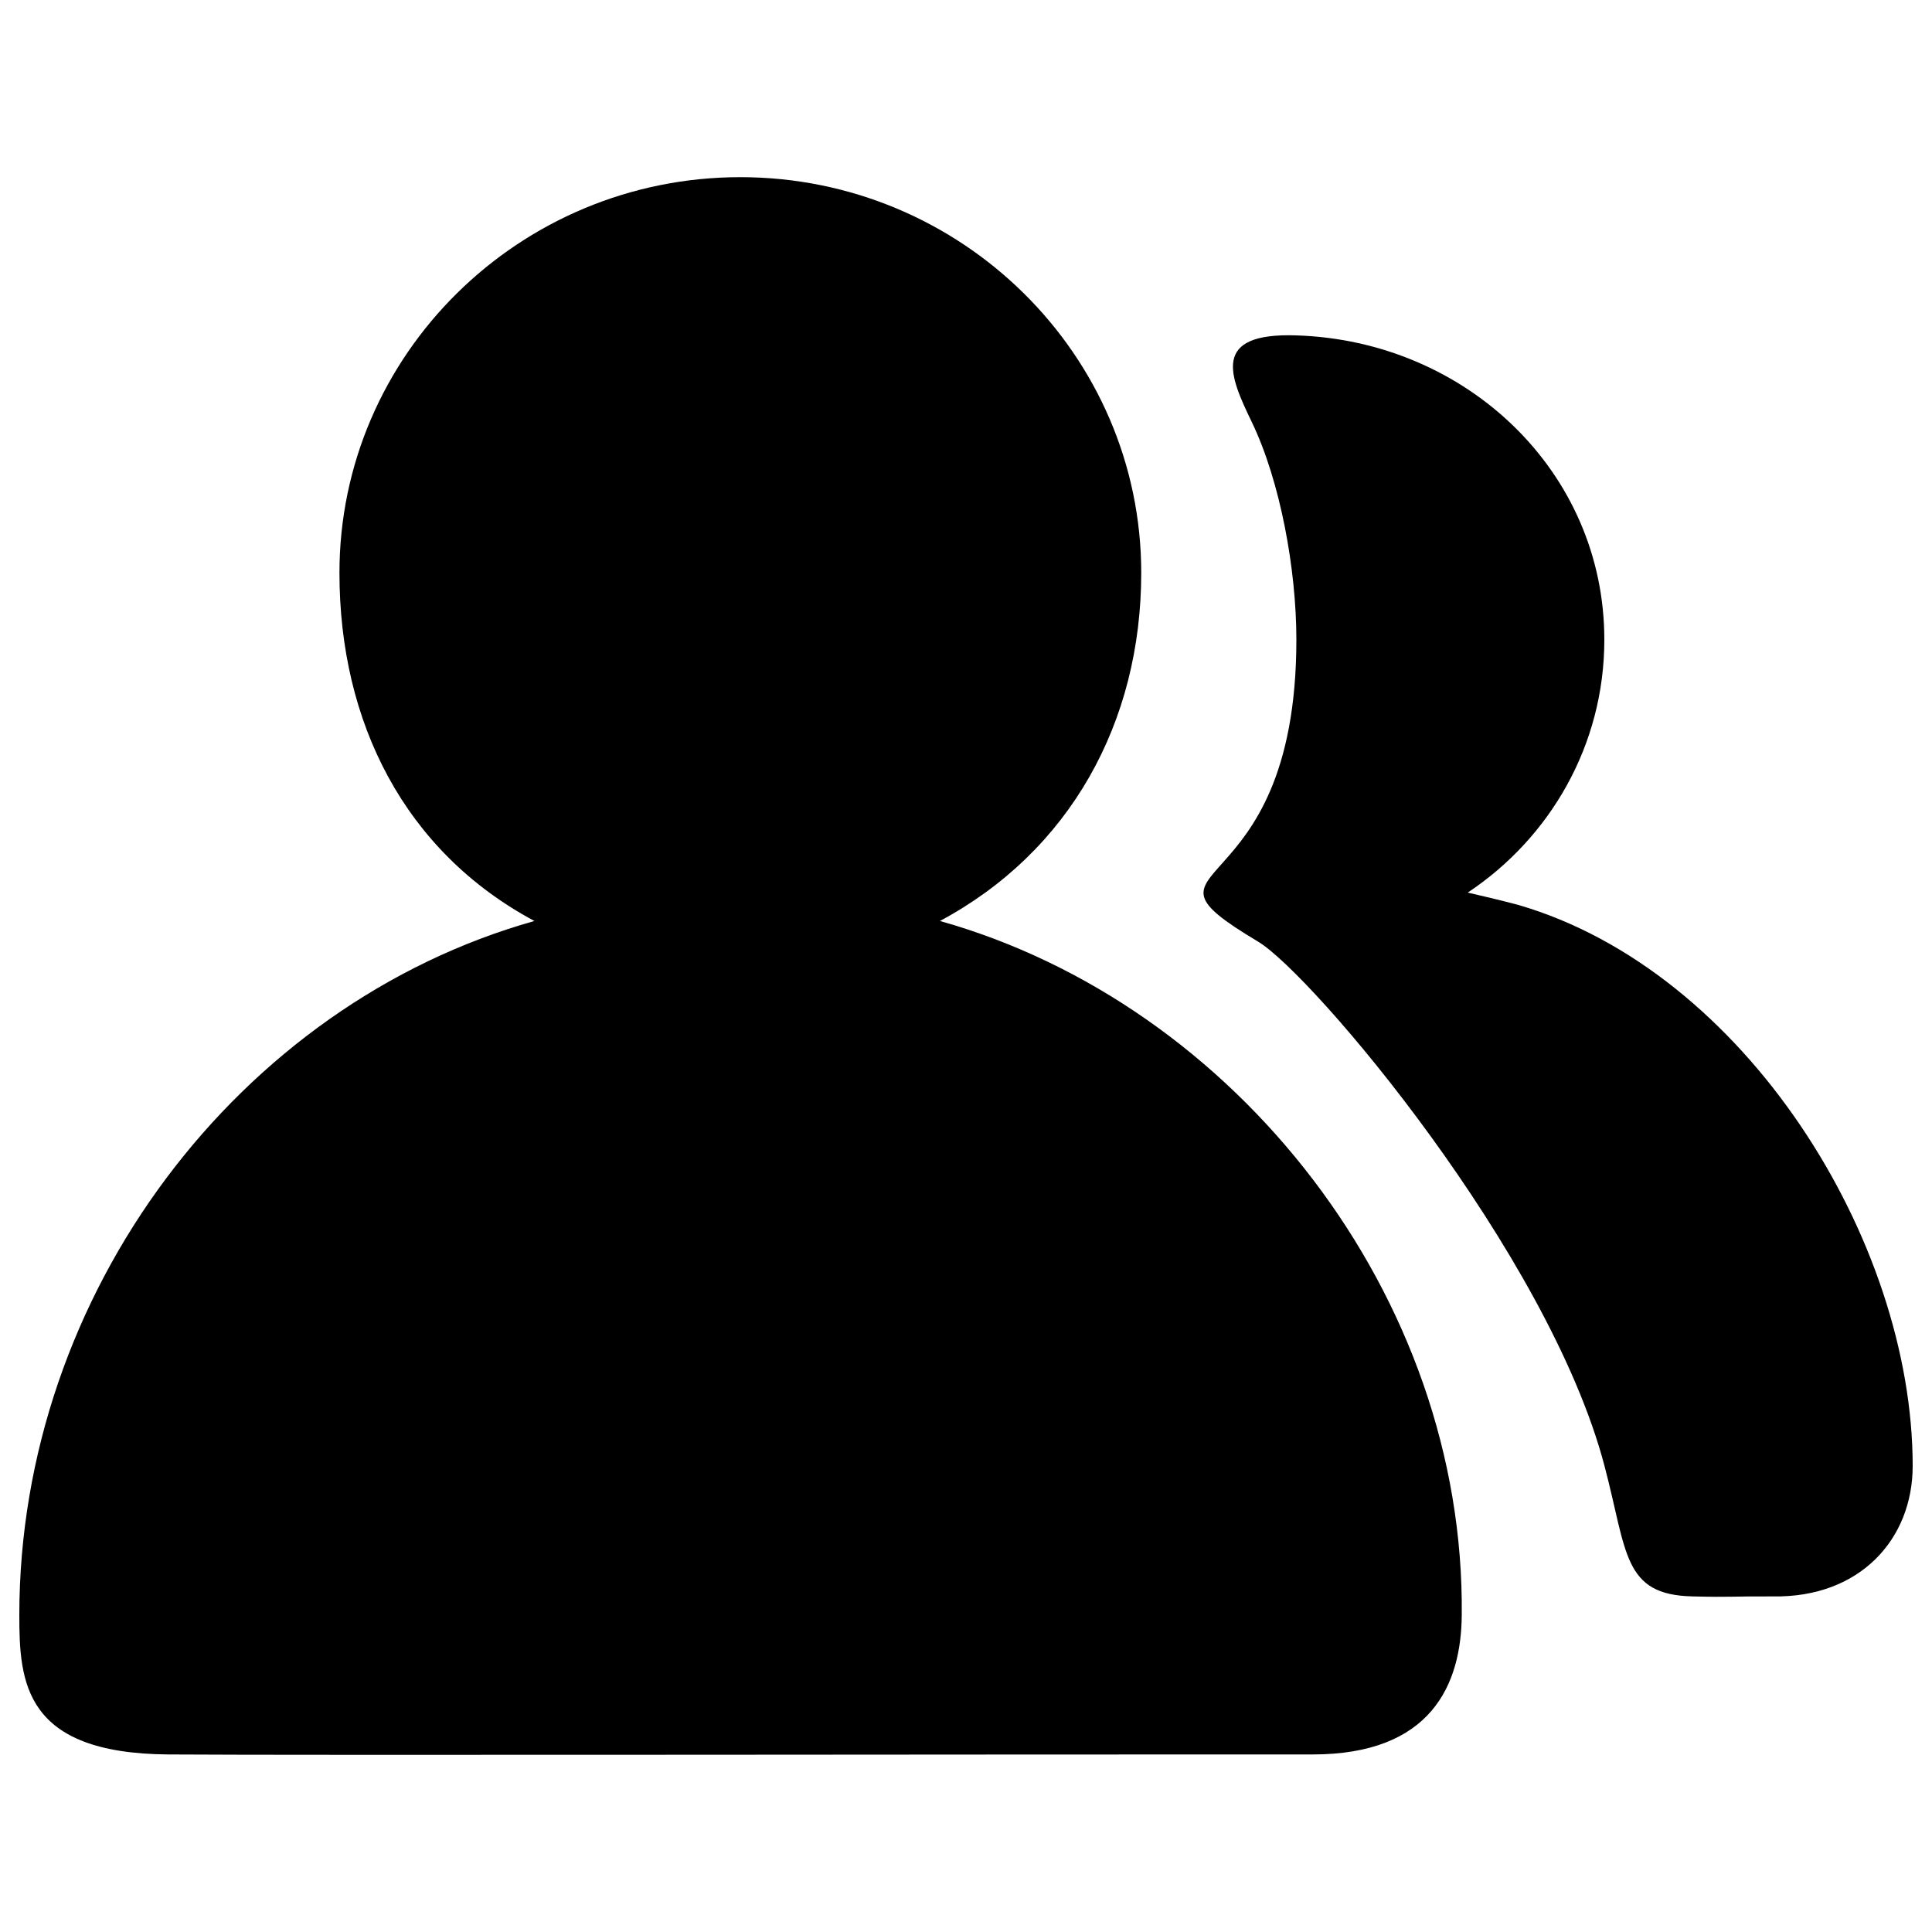<?xml version="1.0" encoding="utf-8"?>
<!-- Svg Vector Icons : http://www.onlinewebfonts.com/icon -->
<!DOCTYPE svg PUBLIC "-//W3C//DTD SVG 1.1//EN" "http://www.w3.org/Graphics/SVG/1.1/DTD/svg11.dtd">
<svg version="1.1" xmlns="http://www.w3.org/2000/svg" xmlns:xlink="http://www.w3.org/1999/xlink" x="0px" y="0px" viewBox="0 0 1000 1000" enable-background="new 0 0 1000 1000" xml:space="preserve">
<g><path d="M990,758.8c0,37.8-27.3,68.3-72.4,67.5c-22.6-0.1-20.9,0.5-41.5,0c-36.2-0.8-33.8-22.7-45.6-67.5c-29-110.3-151.4-254.7-179.3-271.4c-73.6-44,19.8-14.7,19.8-156.3c0-36.3-8.3-82-23.1-112.7c-11.6-24-21.2-46.3,23.1-44.8c88,2.8,159.4,70.6,159.4,157.5c0,54.6-28.1,102.6-70.7,130.9c8.3,1.9,16.8,3.9,26.2,6.4C903.1,502.5,990,641.9,990,758.8L990,758.8z"/><path d="M756.6,836c-0.3,36.1-15.9,72.1-77.2,72.1c-138.1-0.1-525.3,0.5-592.2,0C12.4,907.6,10,870.7,10,836c0-166.8,113.8-316.3,266.6-359.3c-67.2-36-100.9-102.8-100.9-180.2c0-112.9,93.1-204.8,207.5-204.8s207.5,91.9,207.5,204.8c0,77.4-36.9,144.2-104.2,180.2C639.5,519.7,758.3,670.7,756.6,836L756.6,836z"/></g>
</svg>